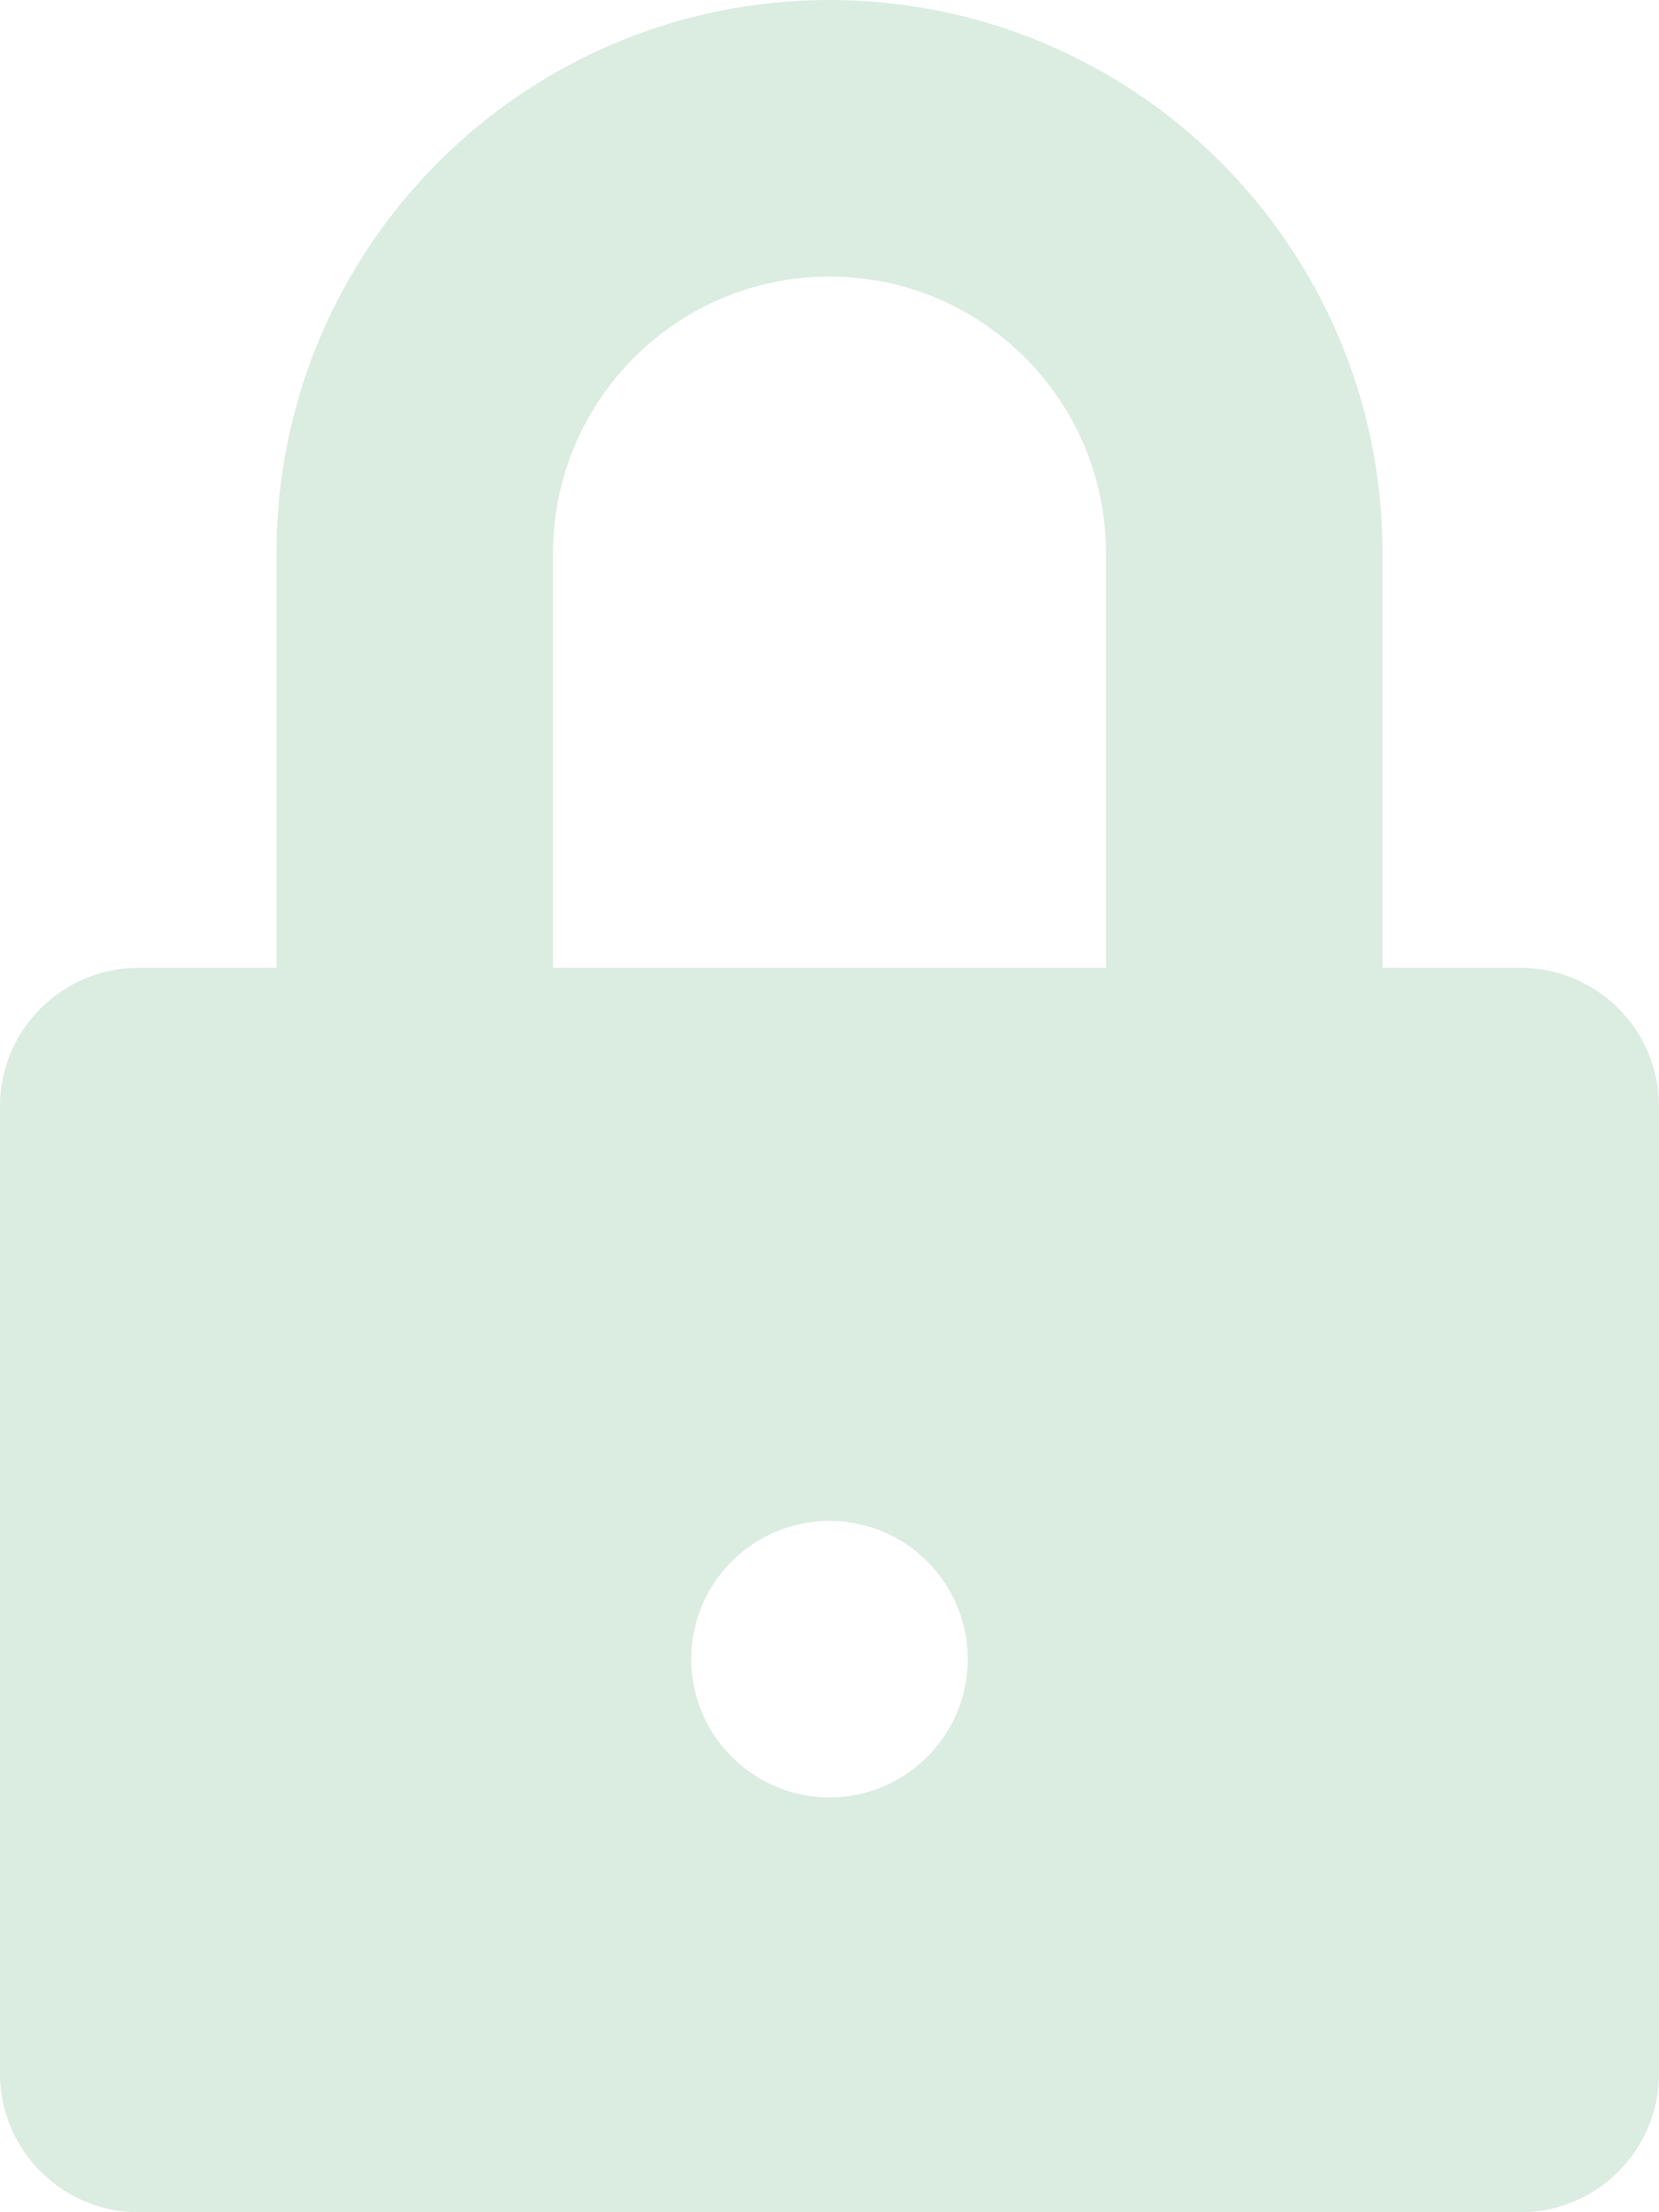 <svg version="1.1" id="Layer_1" xmlns="http://www.w3.org/2000/svg" xmlns:xlink="http://www.w3.org/1999/xlink" x="0px" y="0px"
	 width="12px" height="16px" viewBox="0 0 12 16" enable-background="new 0 0 12 16" xml:space="preserve">
<path fill="#dbece0" d="M11,7h-1V4c0-2.209-1.791-4-4-4S2,1.791,2,4v3H1C0.45,7,0,7.45,0,8v7c0,0.549,0.45,1,1,1h10
	c0.55,0,1-0.451,1-1V8C12,7.45,11.55,7,11,7z M6,13c-0.552,0-1-0.449-1-1c0-0.553,0.448-1,1-1s1,0.447,1,1C7,12.551,6.552,13,6,13z
	 M8,7H4V4c0-1.103,0.897-2,2-2c1.104,0,2,0.897,2,2V7z"/>
</svg>
